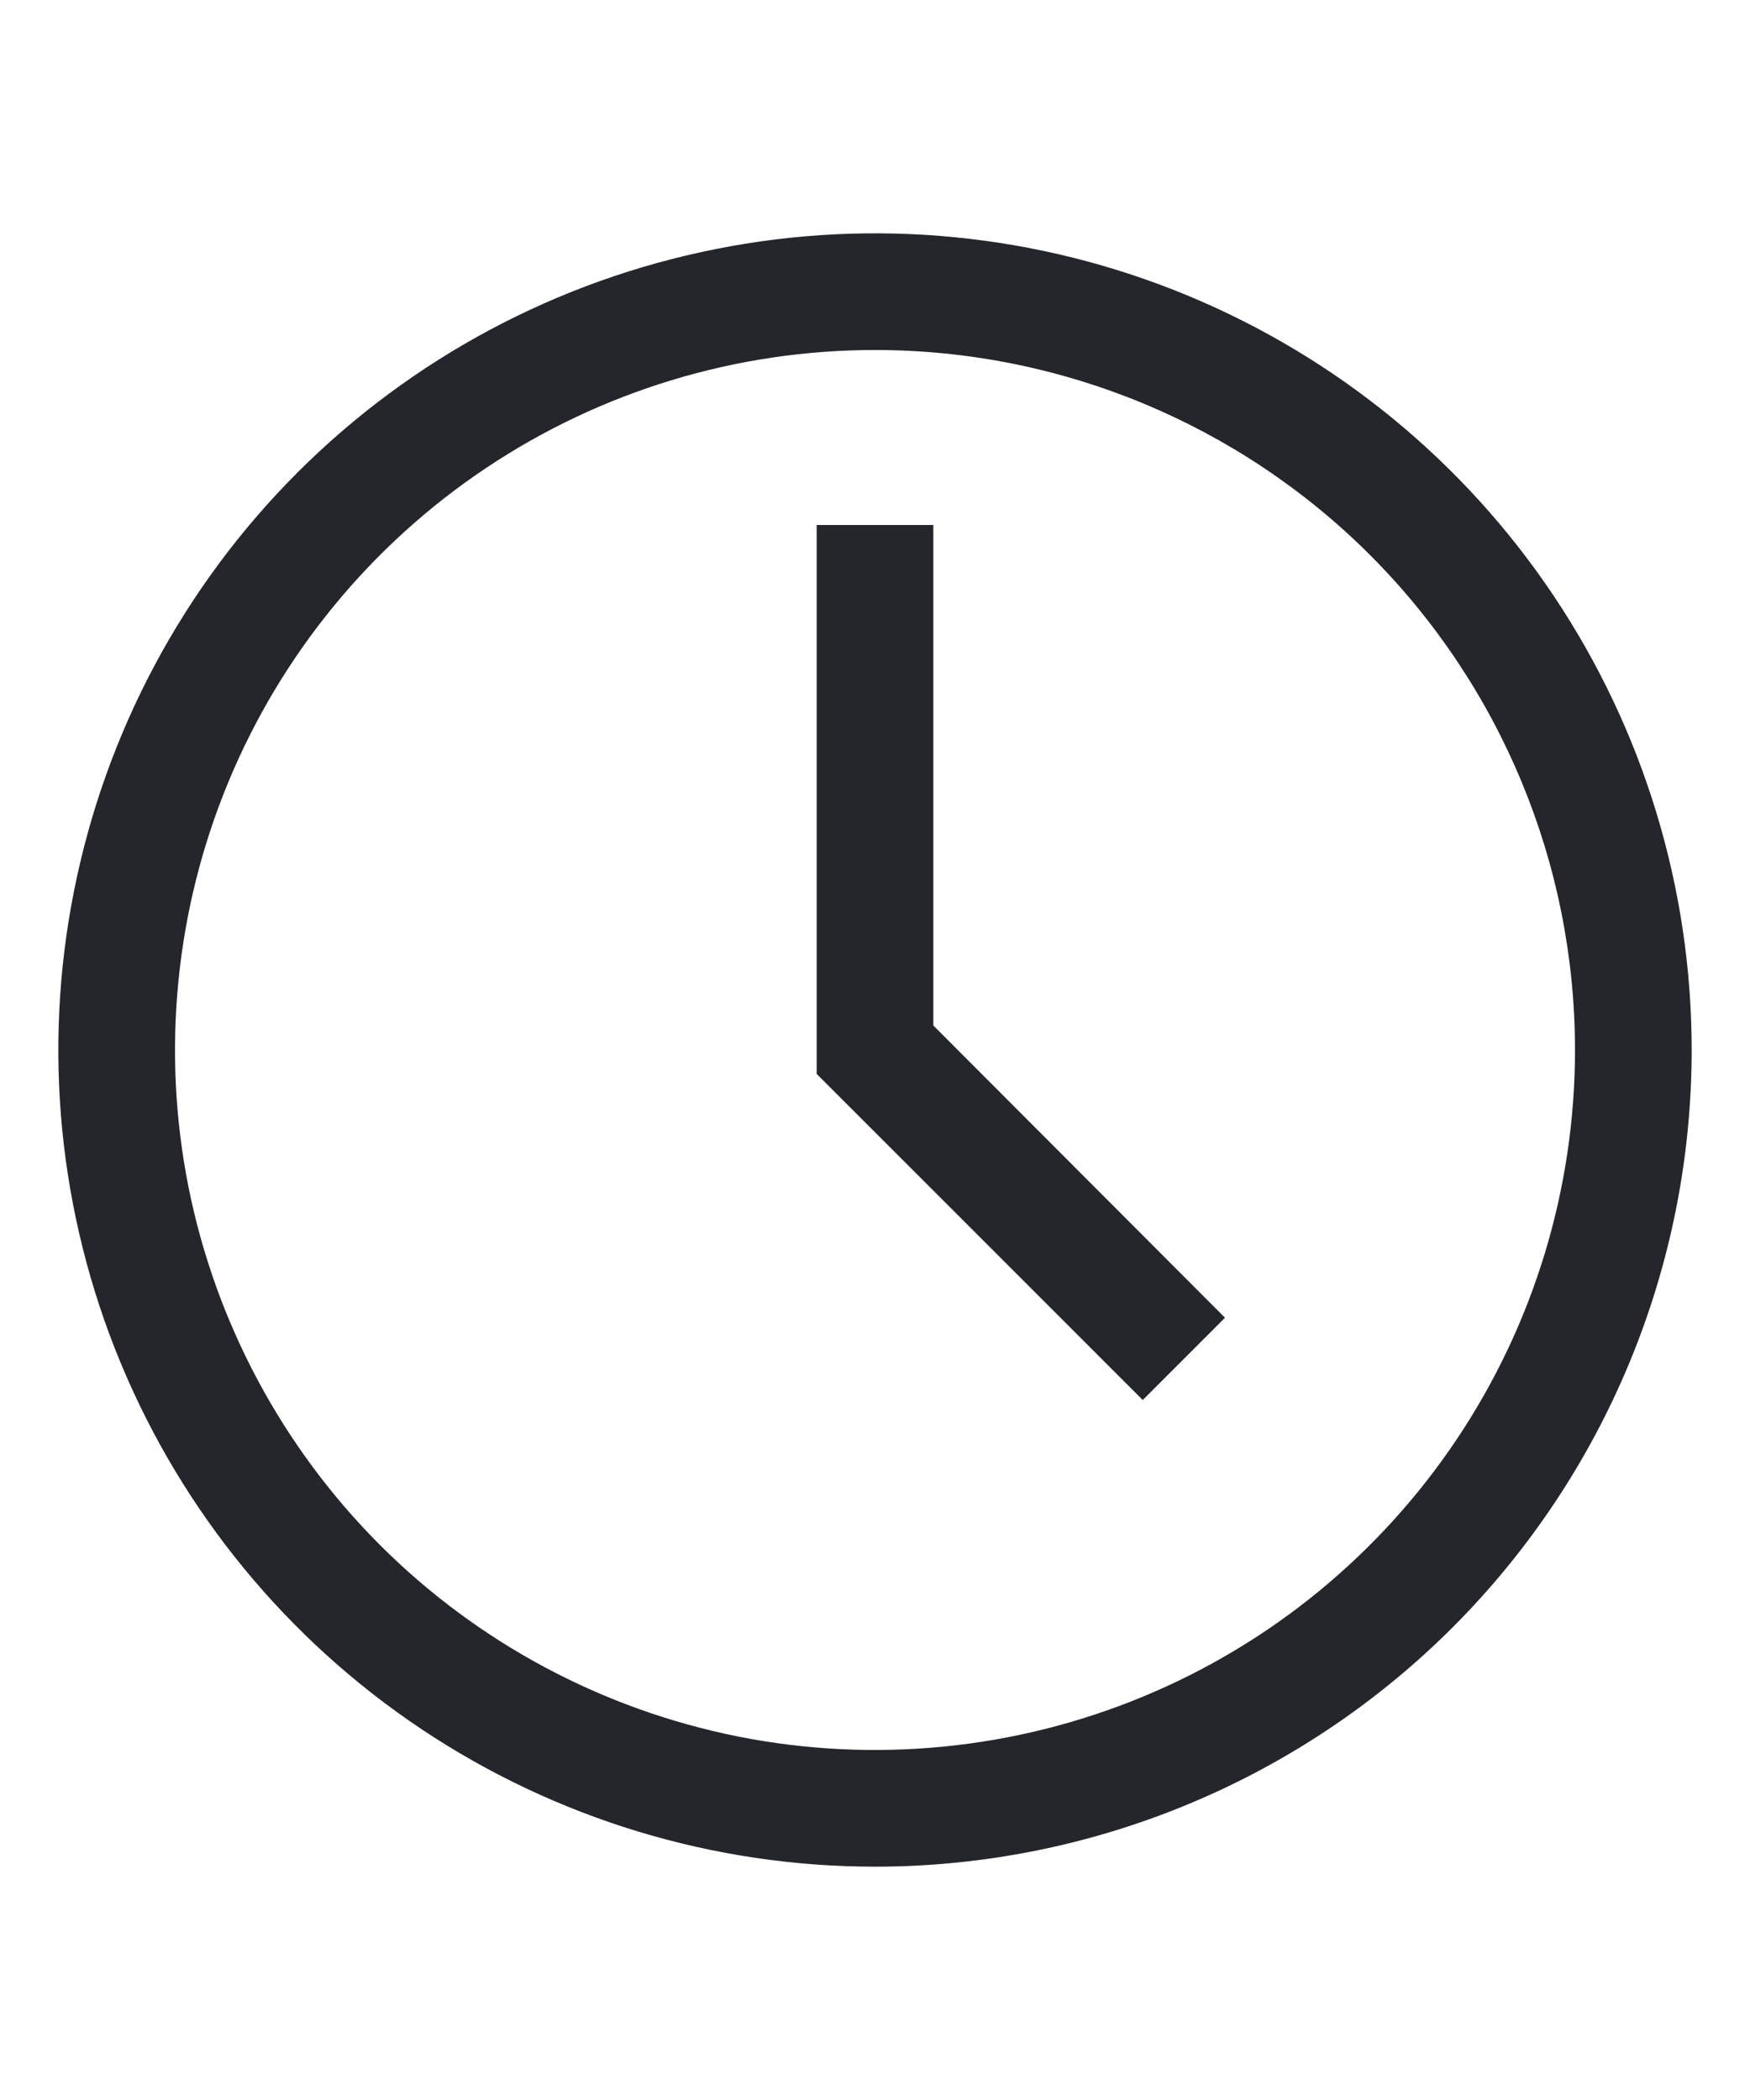 <svg width="15" height="18" viewBox="0 0 15 18" fill="none" xmlns="http://www.w3.org/2000/svg">
<path d="M7.5 16C6.116 16 4.762 15.589 3.611 14.82C2.46 14.051 1.563 12.958 1.033 11.679C0.503 10.4 0.364 8.992 0.635 7.634C0.905 6.277 1.571 5.029 2.55 4.05C3.529 3.071 4.777 2.405 6.134 2.135C7.492 1.864 8.9 2.003 10.179 2.533C11.458 3.063 12.551 3.96 13.32 5.111C14.089 6.262 14.5 7.616 14.5 9C14.5 10.857 13.762 12.637 12.45 13.95C11.137 15.262 9.357 16 7.5 16ZM7.5 3C6.313 3 5.153 3.352 4.167 4.011C3.18 4.67 2.411 5.608 1.957 6.704C1.503 7.8 1.384 9.007 1.615 10.171C1.847 11.334 2.418 12.403 3.257 13.243C4.096 14.082 5.166 14.653 6.329 14.885C7.493 15.116 8.7 14.997 9.796 14.543C10.893 14.089 11.829 13.32 12.489 12.333C13.148 11.347 13.5 10.187 13.5 9C13.5 7.409 12.868 5.883 11.743 4.757C10.617 3.632 9.091 3 7.5 3Z" fill="#25262B"/>
<path d="M9.795 12L7 9.205V4.5H8V8.79L10.5 11.295L9.795 12Z" fill="#25262B"/>
</svg>
